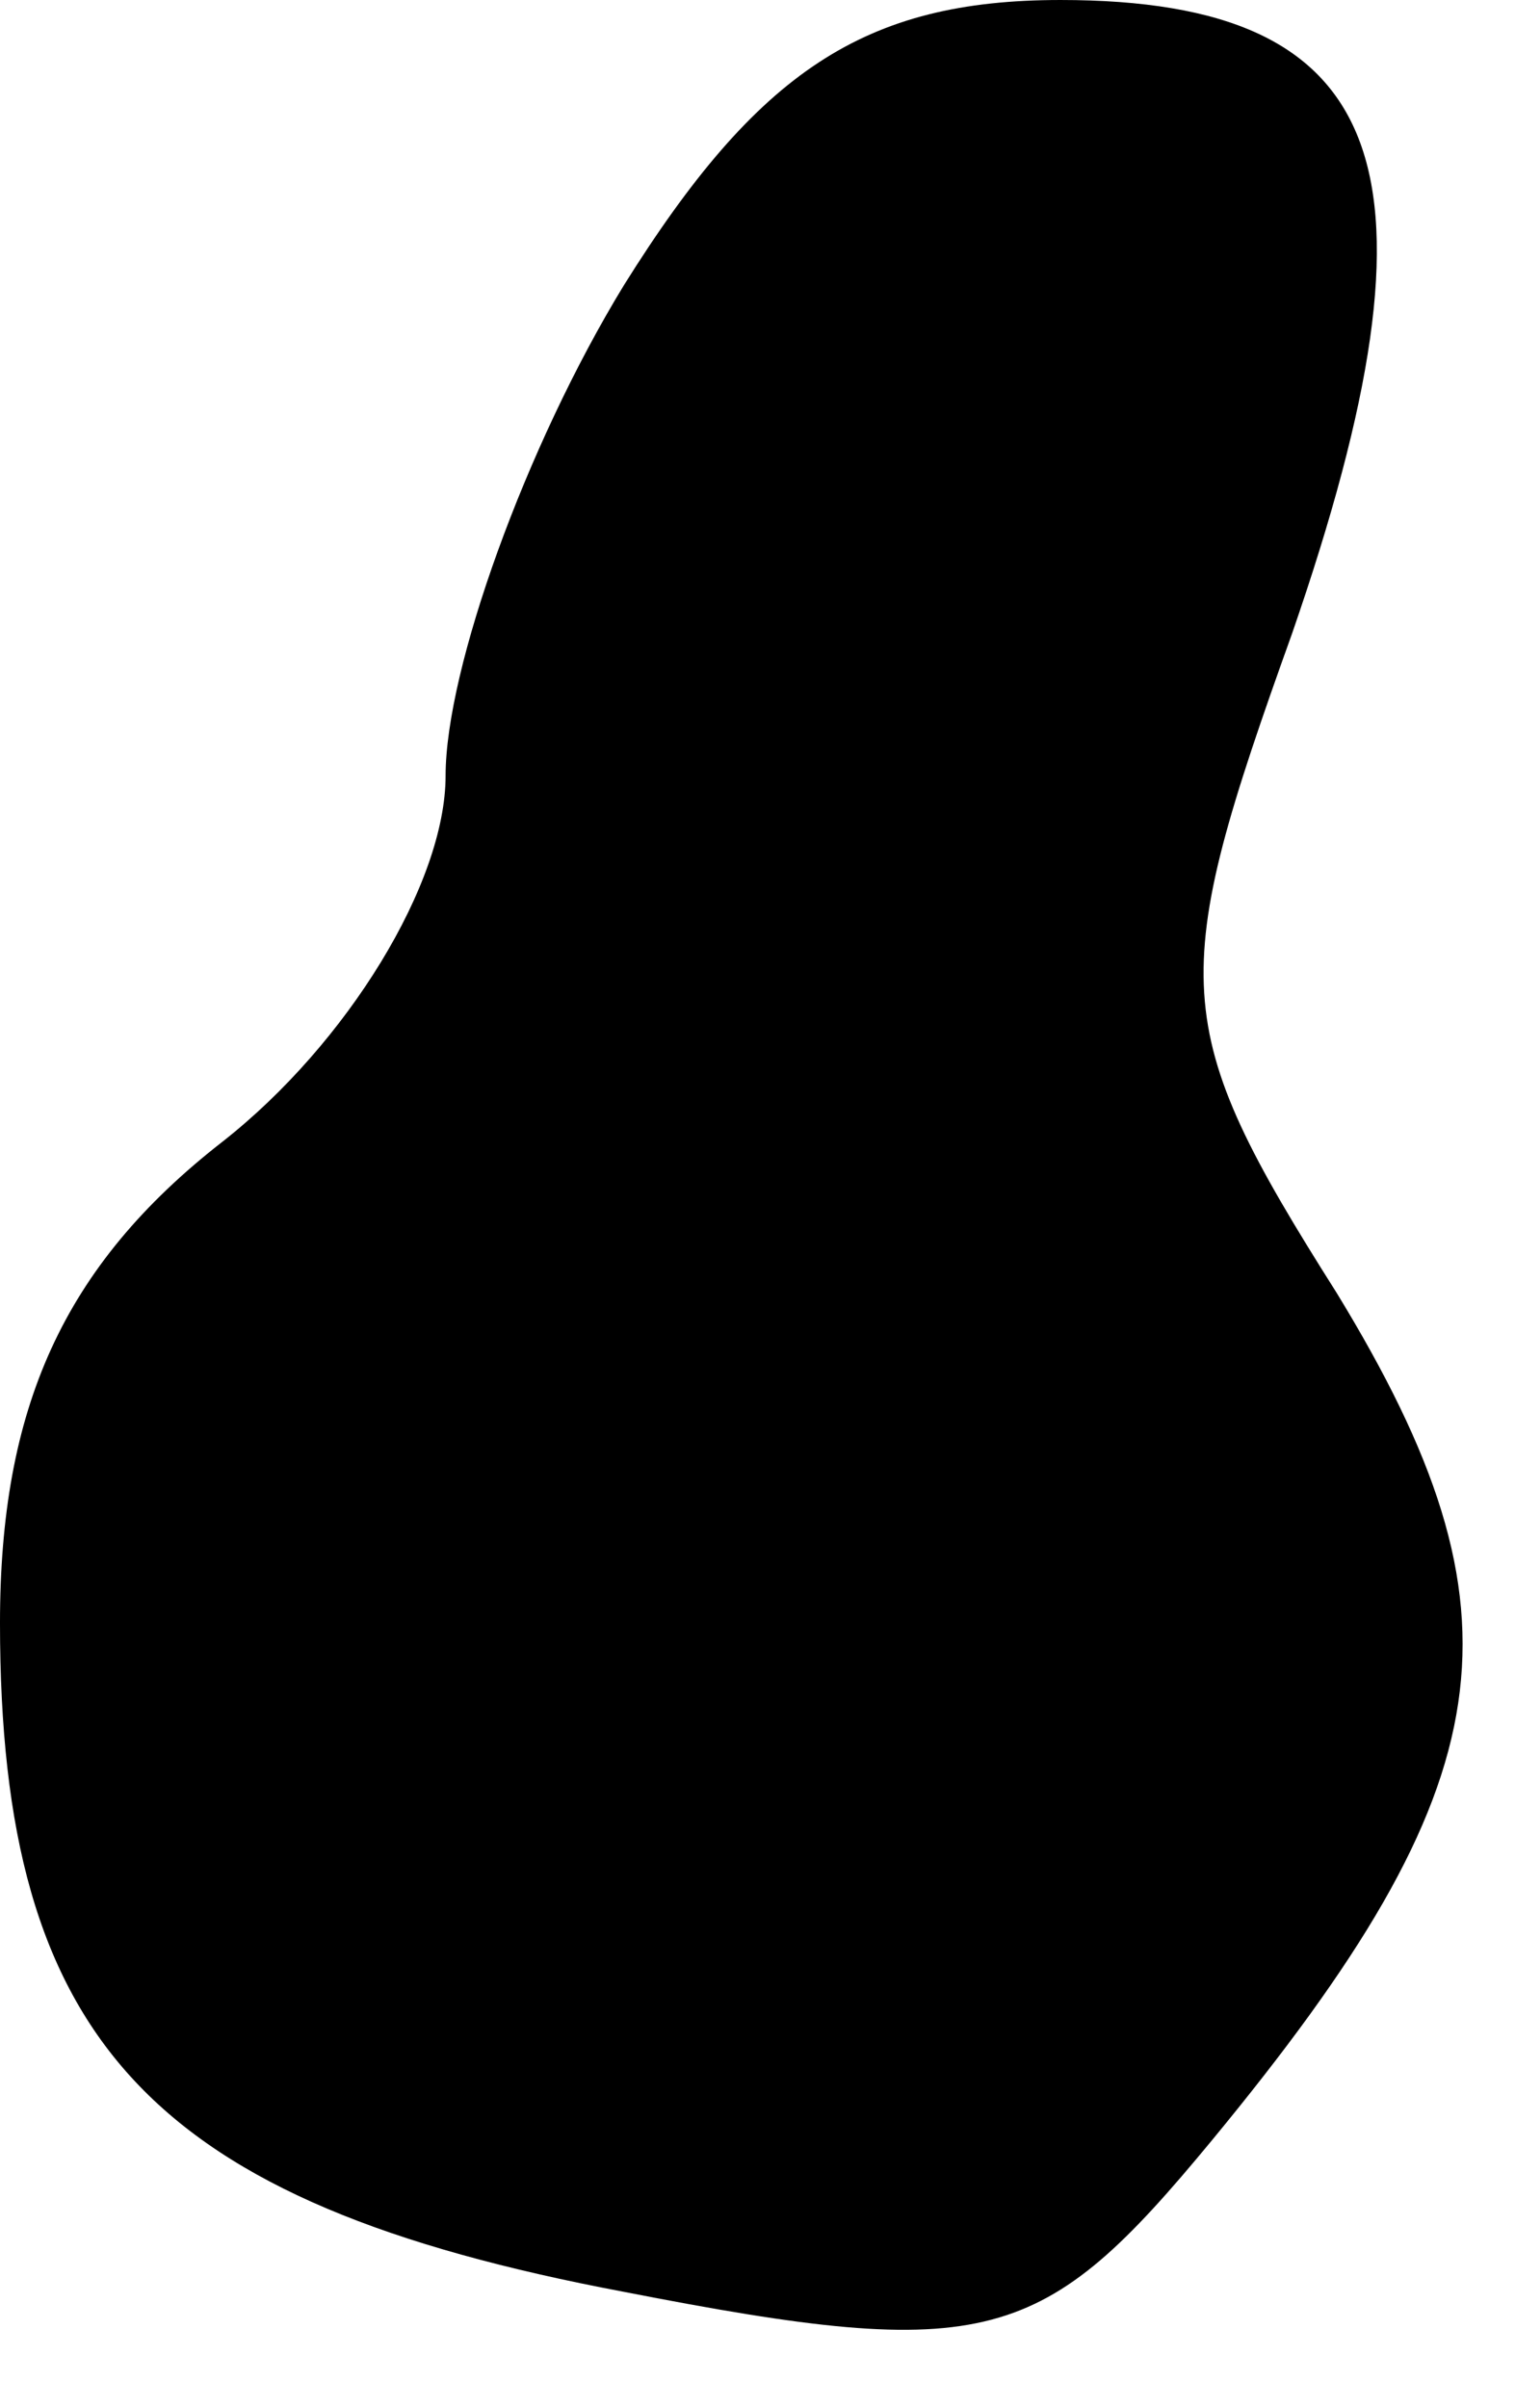 <?xml version="1.0" standalone="no"?>
<!DOCTYPE svg PUBLIC "-//W3C//DTD SVG 20010904//EN"
 "http://www.w3.org/TR/2001/REC-SVG-20010904/DTD/svg10.dtd">
<svg version="1.0" xmlns="http://www.w3.org/2000/svg"
 width="17pt" height="27pt" viewBox="0 0 17 27"
 preserveAspectRatio="xMidYMid meet">
<g transform="translate(0,27) scale(0.1,-0.1)"
fill="#000000" stroke="none">
<path fill="#000000" stroke="none" d="M70 238 c-11 -18 -20 -43 -20 -55 0
-12 -11 -30 -25 -41 -18 -14 -25 -30 -25 -54 0 -47 17 -65 70 -75 41 -8 47 -6
66 17 33 40 36 59 14 95 -19 30 -19 35 -5 74 18 52 11 71 -26 71 -22 0 -34 -8
-49 -32z"/>
</g>
</svg>
